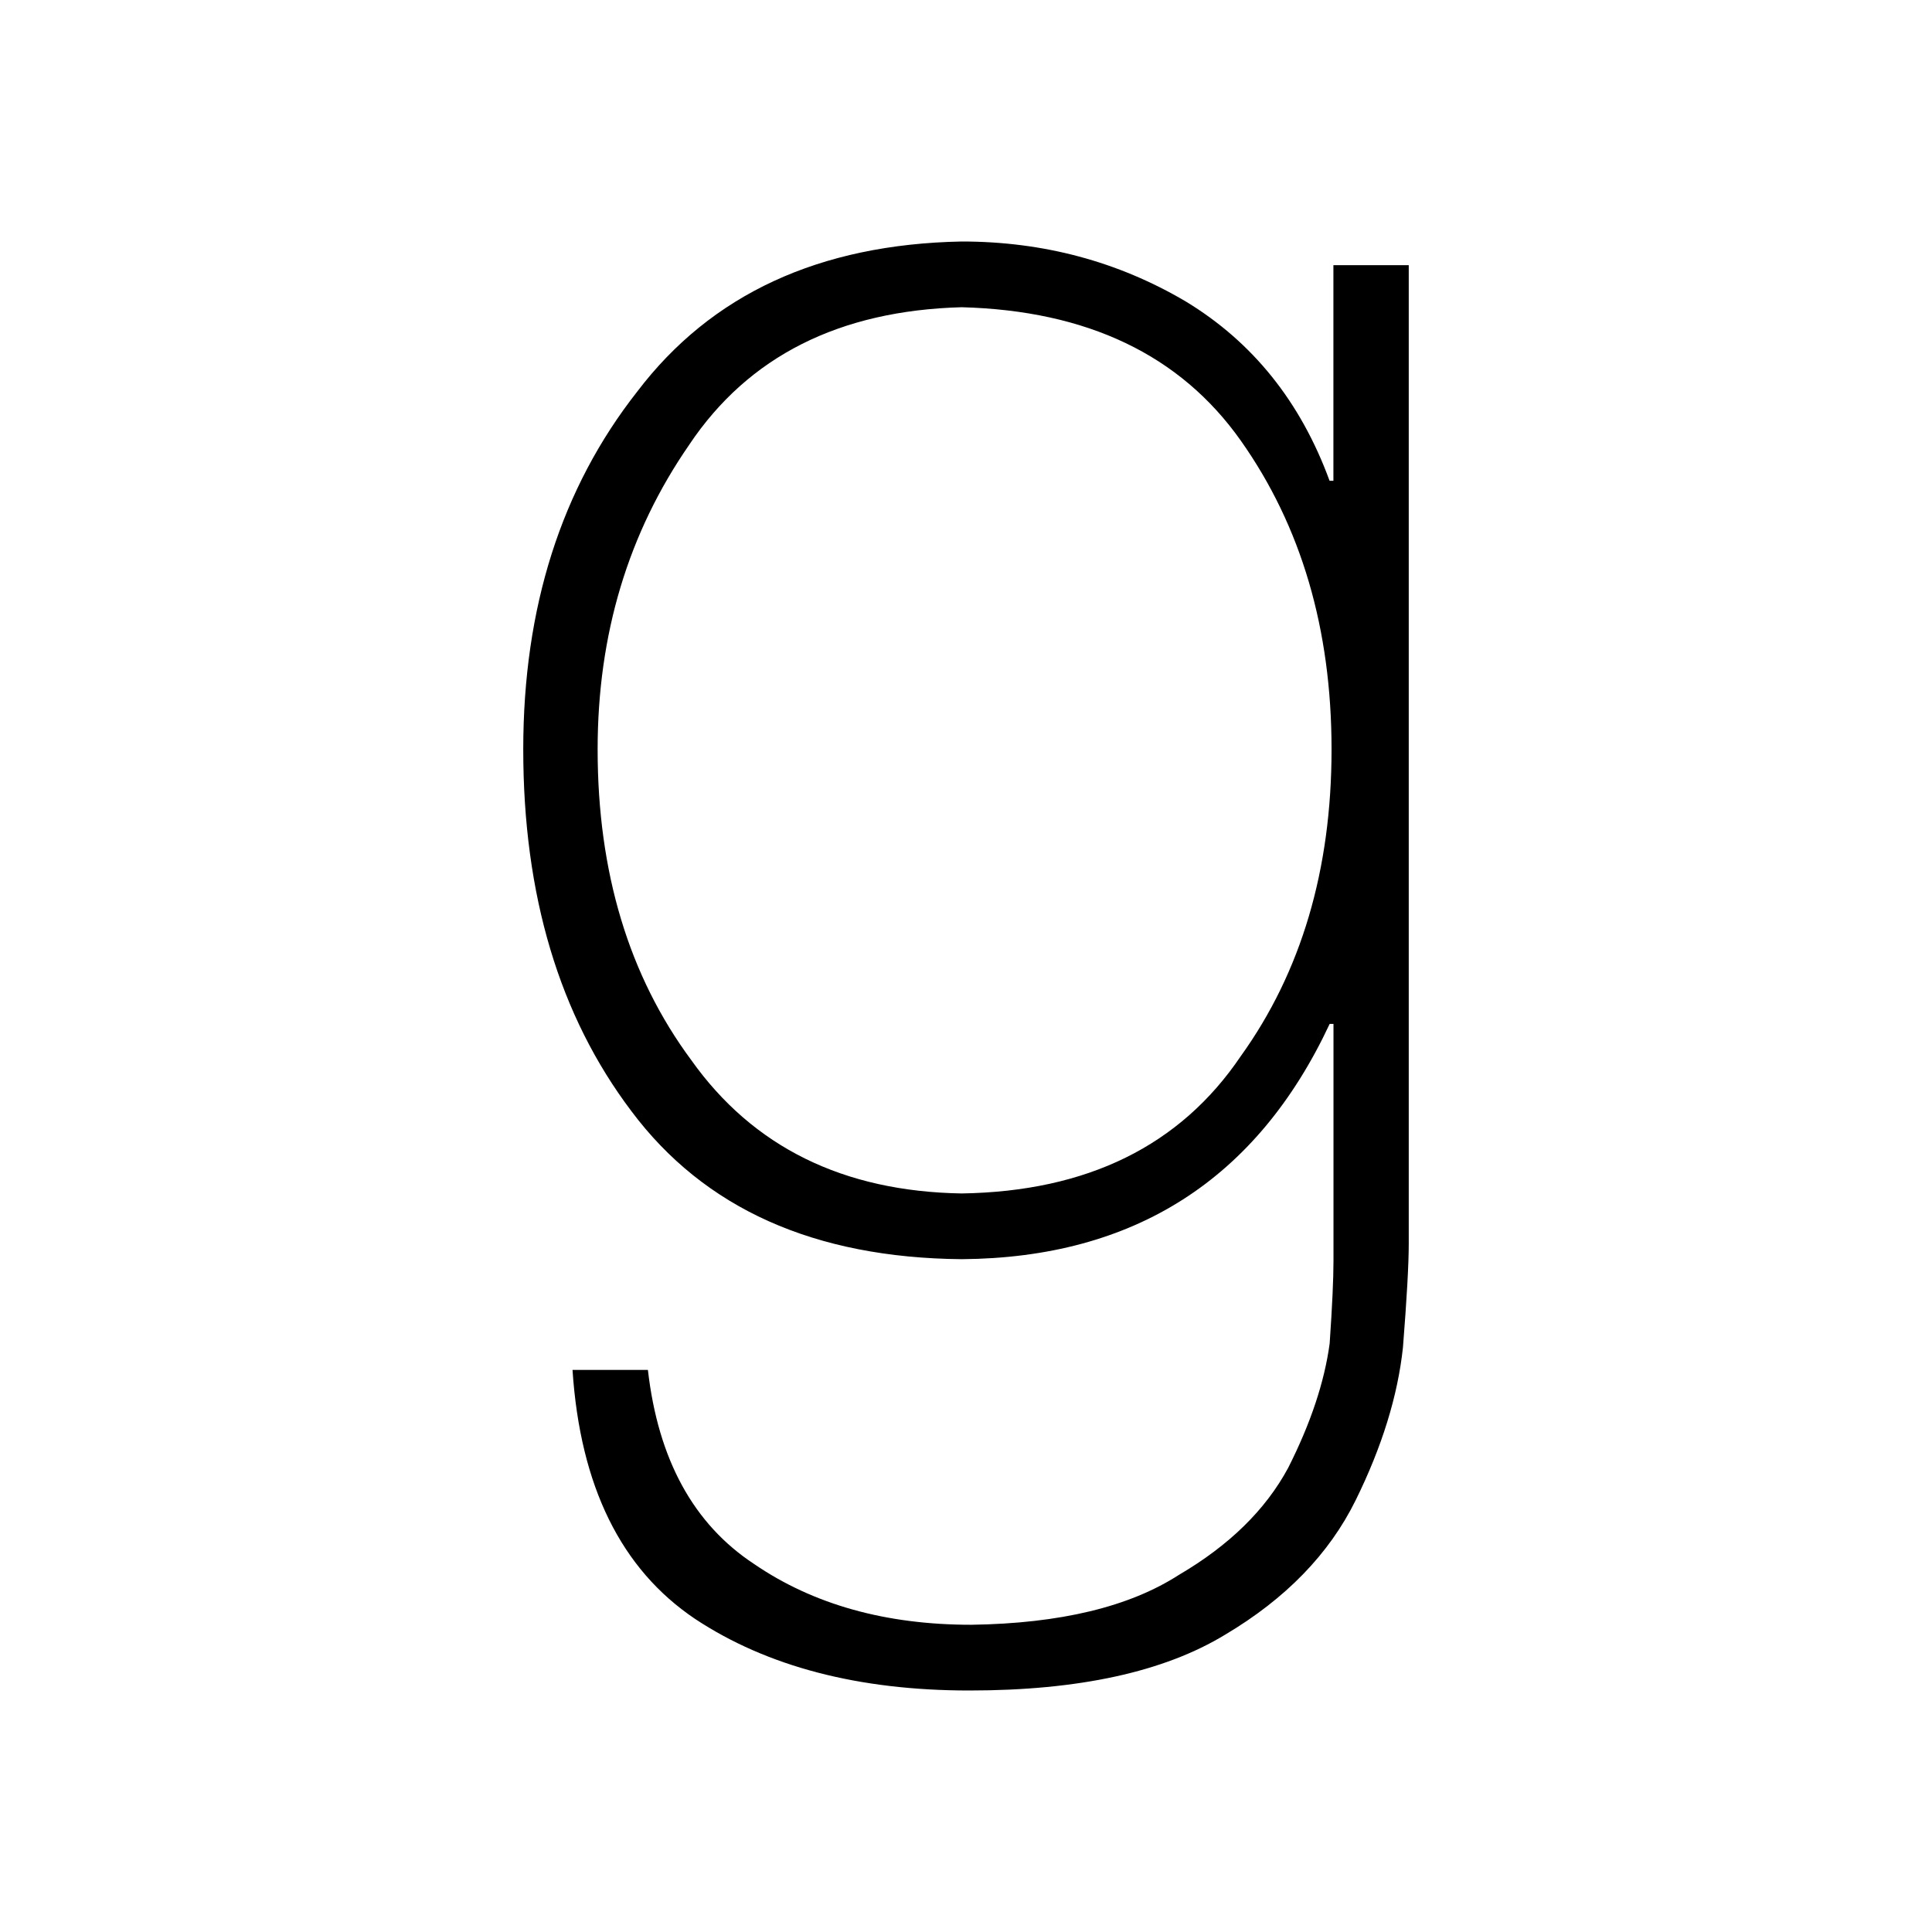 <svg xmlns="http://www.w3.org/2000/svg" width="48" height="48" viewBox="0 0 48 48">
  <path d="M10.895,25.284 C15.18,25.251 18.227,23.303 20.035,19.439 L20.13,19.439 L20.13,25.331 C20.13,25.771 20.099,26.452 20.035,27.378 C19.906,28.335 19.562,29.366 19.003,30.471 C18.442,31.511 17.539,32.395 16.292,33.126 C15.06,33.921 13.341,34.335 11.133,34.367 C9.004,34.367 7.207,33.864 5.735,32.857 C4.231,31.867 3.351,30.26 3.097,28.035 L1.224,28.035 C1.415,30.926 2.431,32.987 4.27,34.222 C6.06,35.406 8.333,36 11.084,36 C13.803,36 15.922,35.537 17.442,34.611 C18.945,33.718 20.023,32.606 20.68,31.275 C21.337,29.943 21.728,28.675 21.856,27.475 C21.951,26.274 22,25.414 22,24.894 L22,0.588 L20.128,0.588 L20.128,5.945 L20.033,5.945 C19.313,3.98 18.121,2.496 16.457,1.488 C14.778,0.498 12.922,0 10.892,0 C7.355,0.069 4.669,1.31 2.831,3.73 C0.944,6.131 0,9.095 0,12.618 C0,16.239 0.895,19.234 2.686,21.605 C4.495,24.025 7.23,25.251 10.893,25.284 L10.895,25.284 Z M4.127,5.044 C5.598,2.851 7.853,1.716 10.893,1.633 C14.011,1.716 16.322,2.818 17.827,4.947 C19.33,7.074 20.082,9.631 20.082,12.618 C20.082,15.606 19.33,18.147 17.826,20.241 C16.322,22.466 14.012,23.602 10.893,23.651 C7.951,23.602 5.71,22.499 4.175,20.339 C2.623,18.244 1.848,15.67 1.848,12.618 C1.848,9.761 2.608,7.236 4.128,5.044 L4.127,5.044 Z" transform="translate(13 6)"/>
</svg>
